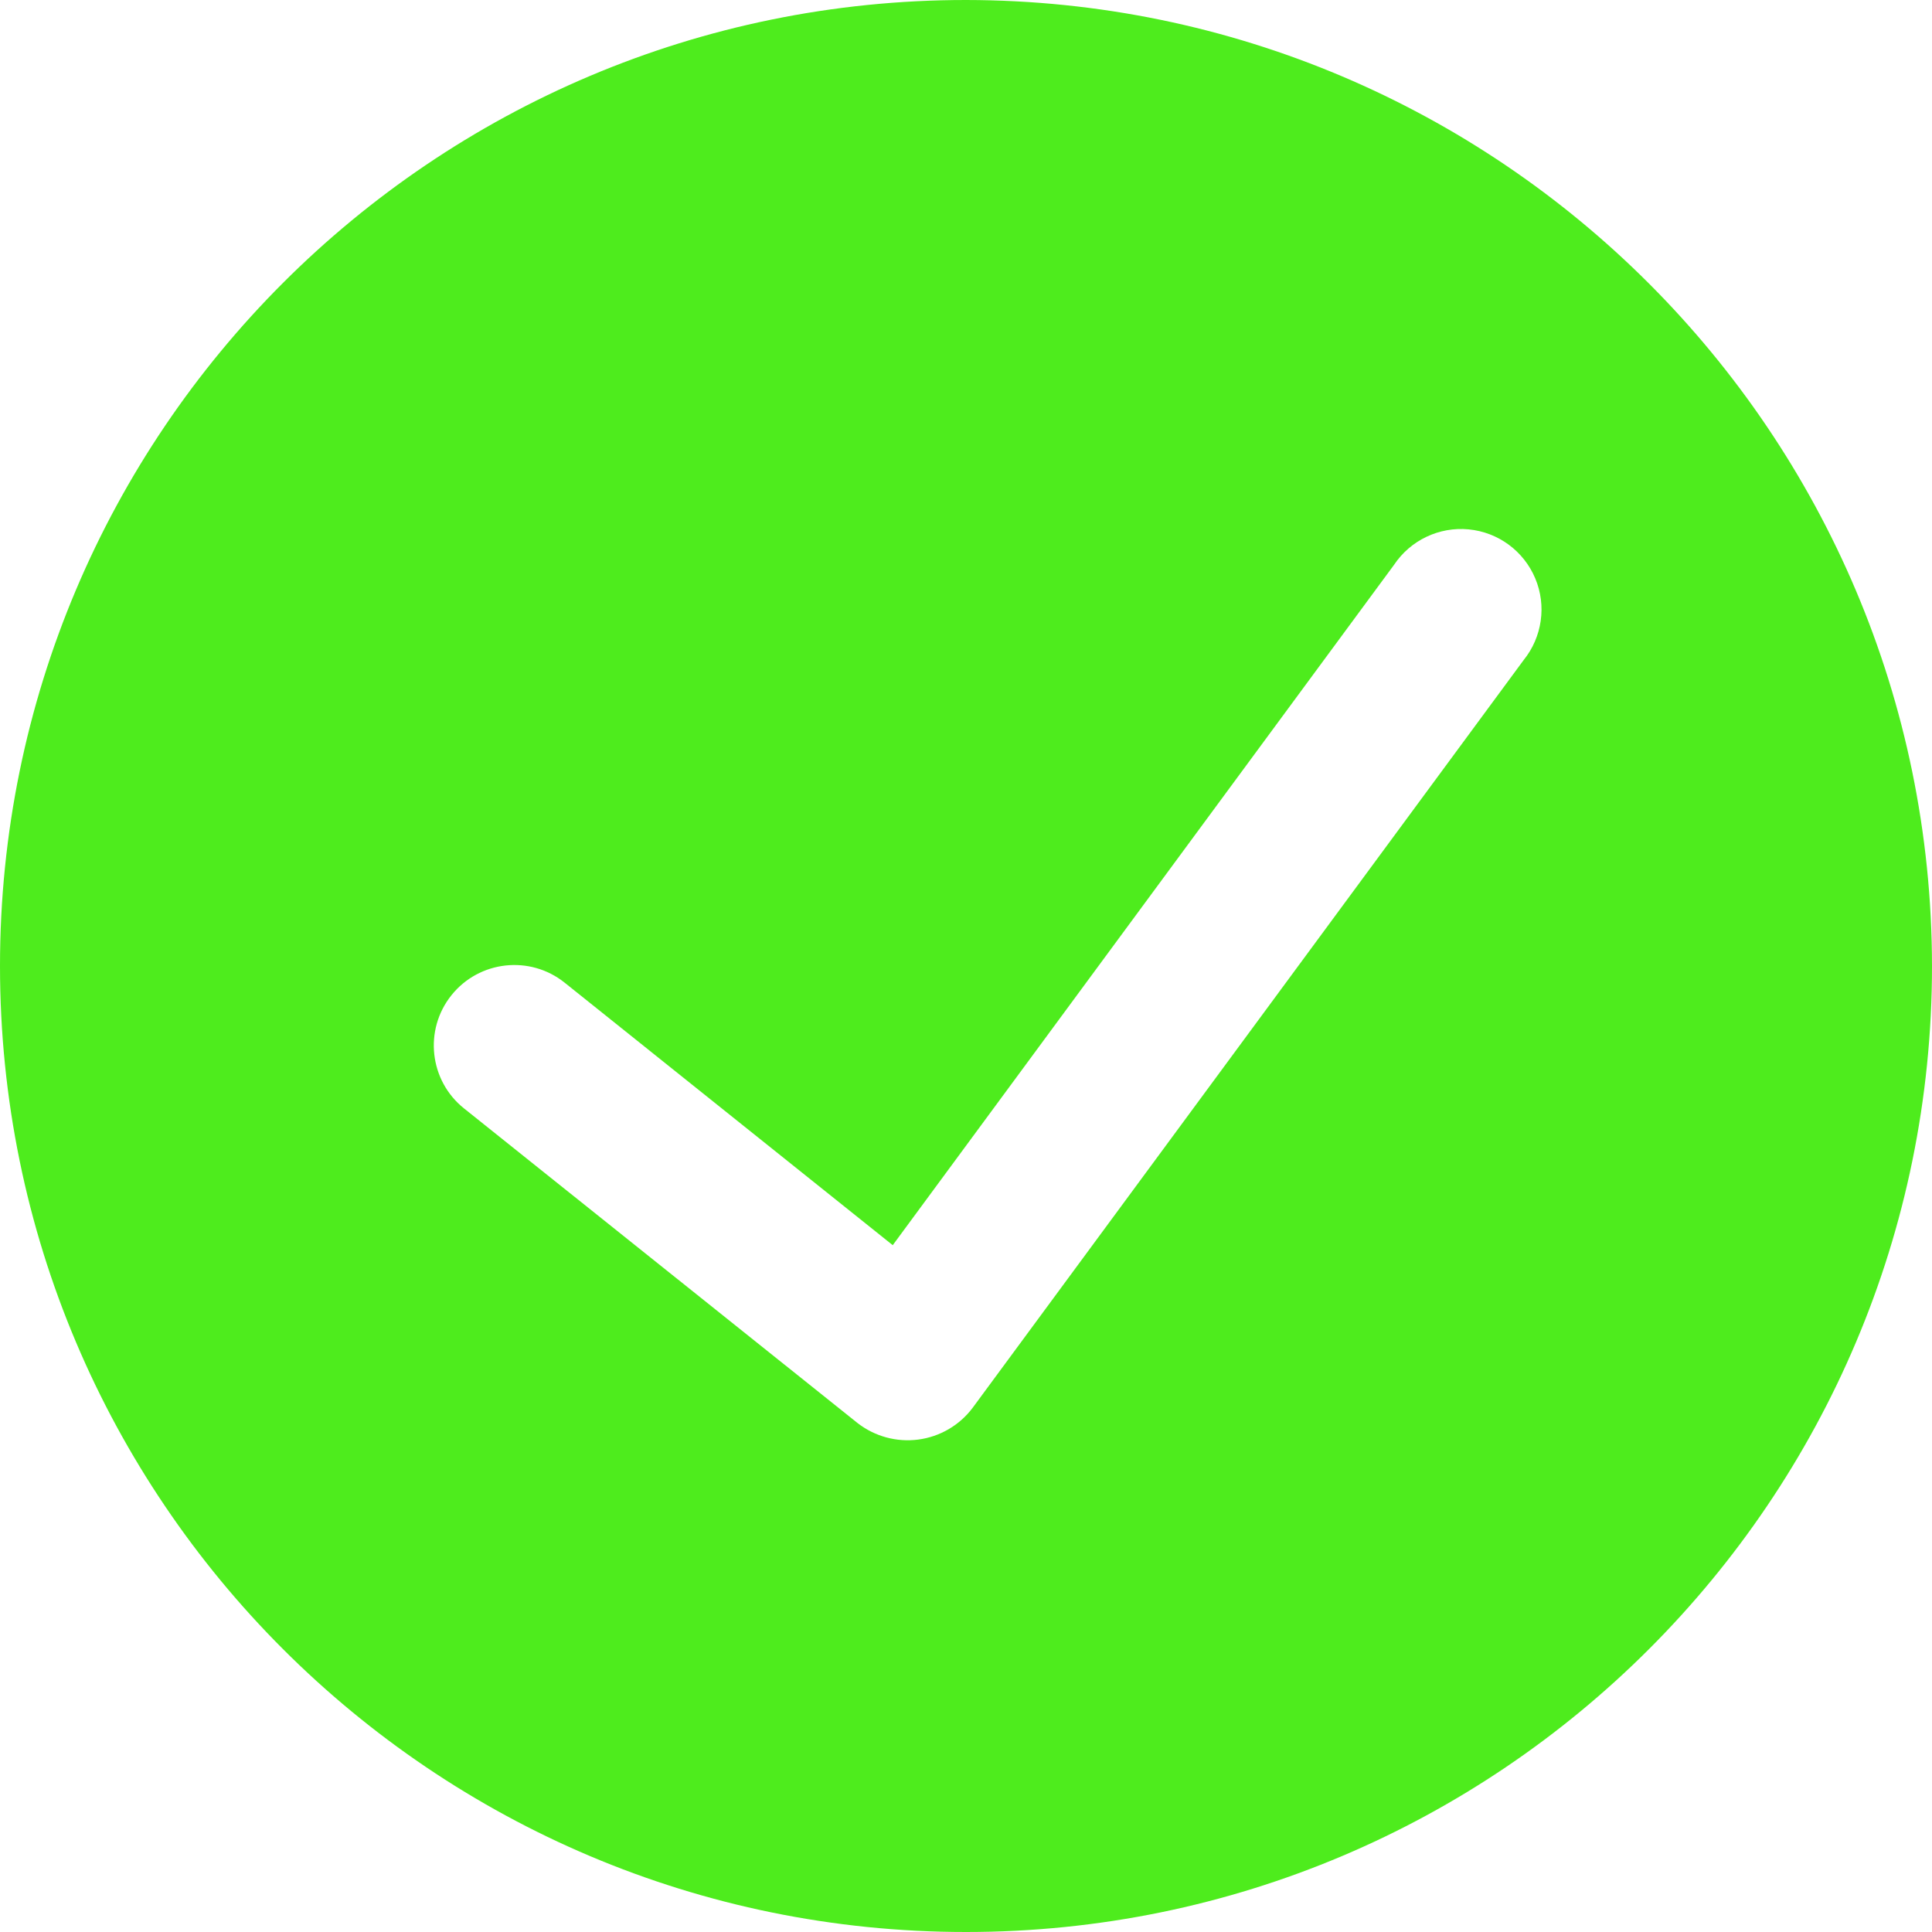 <?xml version="1.0" encoding="UTF-8" standalone="no" ?>
<!DOCTYPE svg PUBLIC "-//W3C//DTD SVG 1.1//EN" "http://www.w3.org/Graphics/SVG/1.1/DTD/svg11.dtd">
<svg xmlns="http://www.w3.org/2000/svg" xmlns:xlink="http://www.w3.org/1999/xlink" version="1.1" width="1080" height="1080" viewBox="0 0 1080 1080" xml:space="preserve">
<desc>Created with Fabric.js 5.2.4</desc>
<defs>
</defs>
<g transform="matrix(1 0 0 1 540 540)" id="14b9adc2-18fb-439b-9805-175123e5043d"  >
<rect style="stroke: none; stroke-width: 1; stroke-dasharray: none; stroke-linecap: butt; stroke-dashoffset: 0; stroke-linejoin: miter; stroke-miterlimit: 4; fill: rgb(255,255,255); fill-rule: nonzero; opacity: 1; visibility: hidden;" vector-effect="non-scaling-stroke"  x="-540" y="-540" rx="0" ry="0" width="1080" height="1080" />
</g>
<g transform="matrix(1 0 0 1 540 540)" id="859e8379-b2c4-48ec-9730-737fcf0b2fa4"  >
</g>

<g transform="matrix(45 0 0 45 540 540)"  >
<path style="stroke: none; stroke-width: 1; stroke-dasharray: none; stroke-linecap: butt; stroke-dashoffset: 0; stroke-linejoin: miter; stroke-miterlimit: 4; fill: rgb(78,236,29); fill-rule: nonzero; opacity: 1;"  transform=" translate(-12, -12)" d="M 12 0 C 5.373 0 0 5.373 0 12 C 0 18.627 5.373 24 12 24 C 18.627 24 24 18.627 24 12 C 23.992 5.376 18.624 0.008 12 0 z M 18.927 8.2 L 12.082 17.489 C 11.919 17.706 11.675 17.848 11.406 17.883 C 11.138 17.918 10.866 17.844 10.652 17.677 L 5.764 13.769 C 5.333 13.424 5.263 12.794 5.608 12.363 C 5.953 11.932 6.583 11.862 7.014 12.207 L 11.09 15.468 L 17.317 7.017 C 17.521 6.711 17.877 6.541 18.244 6.576 C 18.61 6.611 18.928 6.844 19.071 7.184 C 19.214 7.523 19.158 7.914 18.927 8.2 z" stroke-linecap="round" />
</g>

</svg>